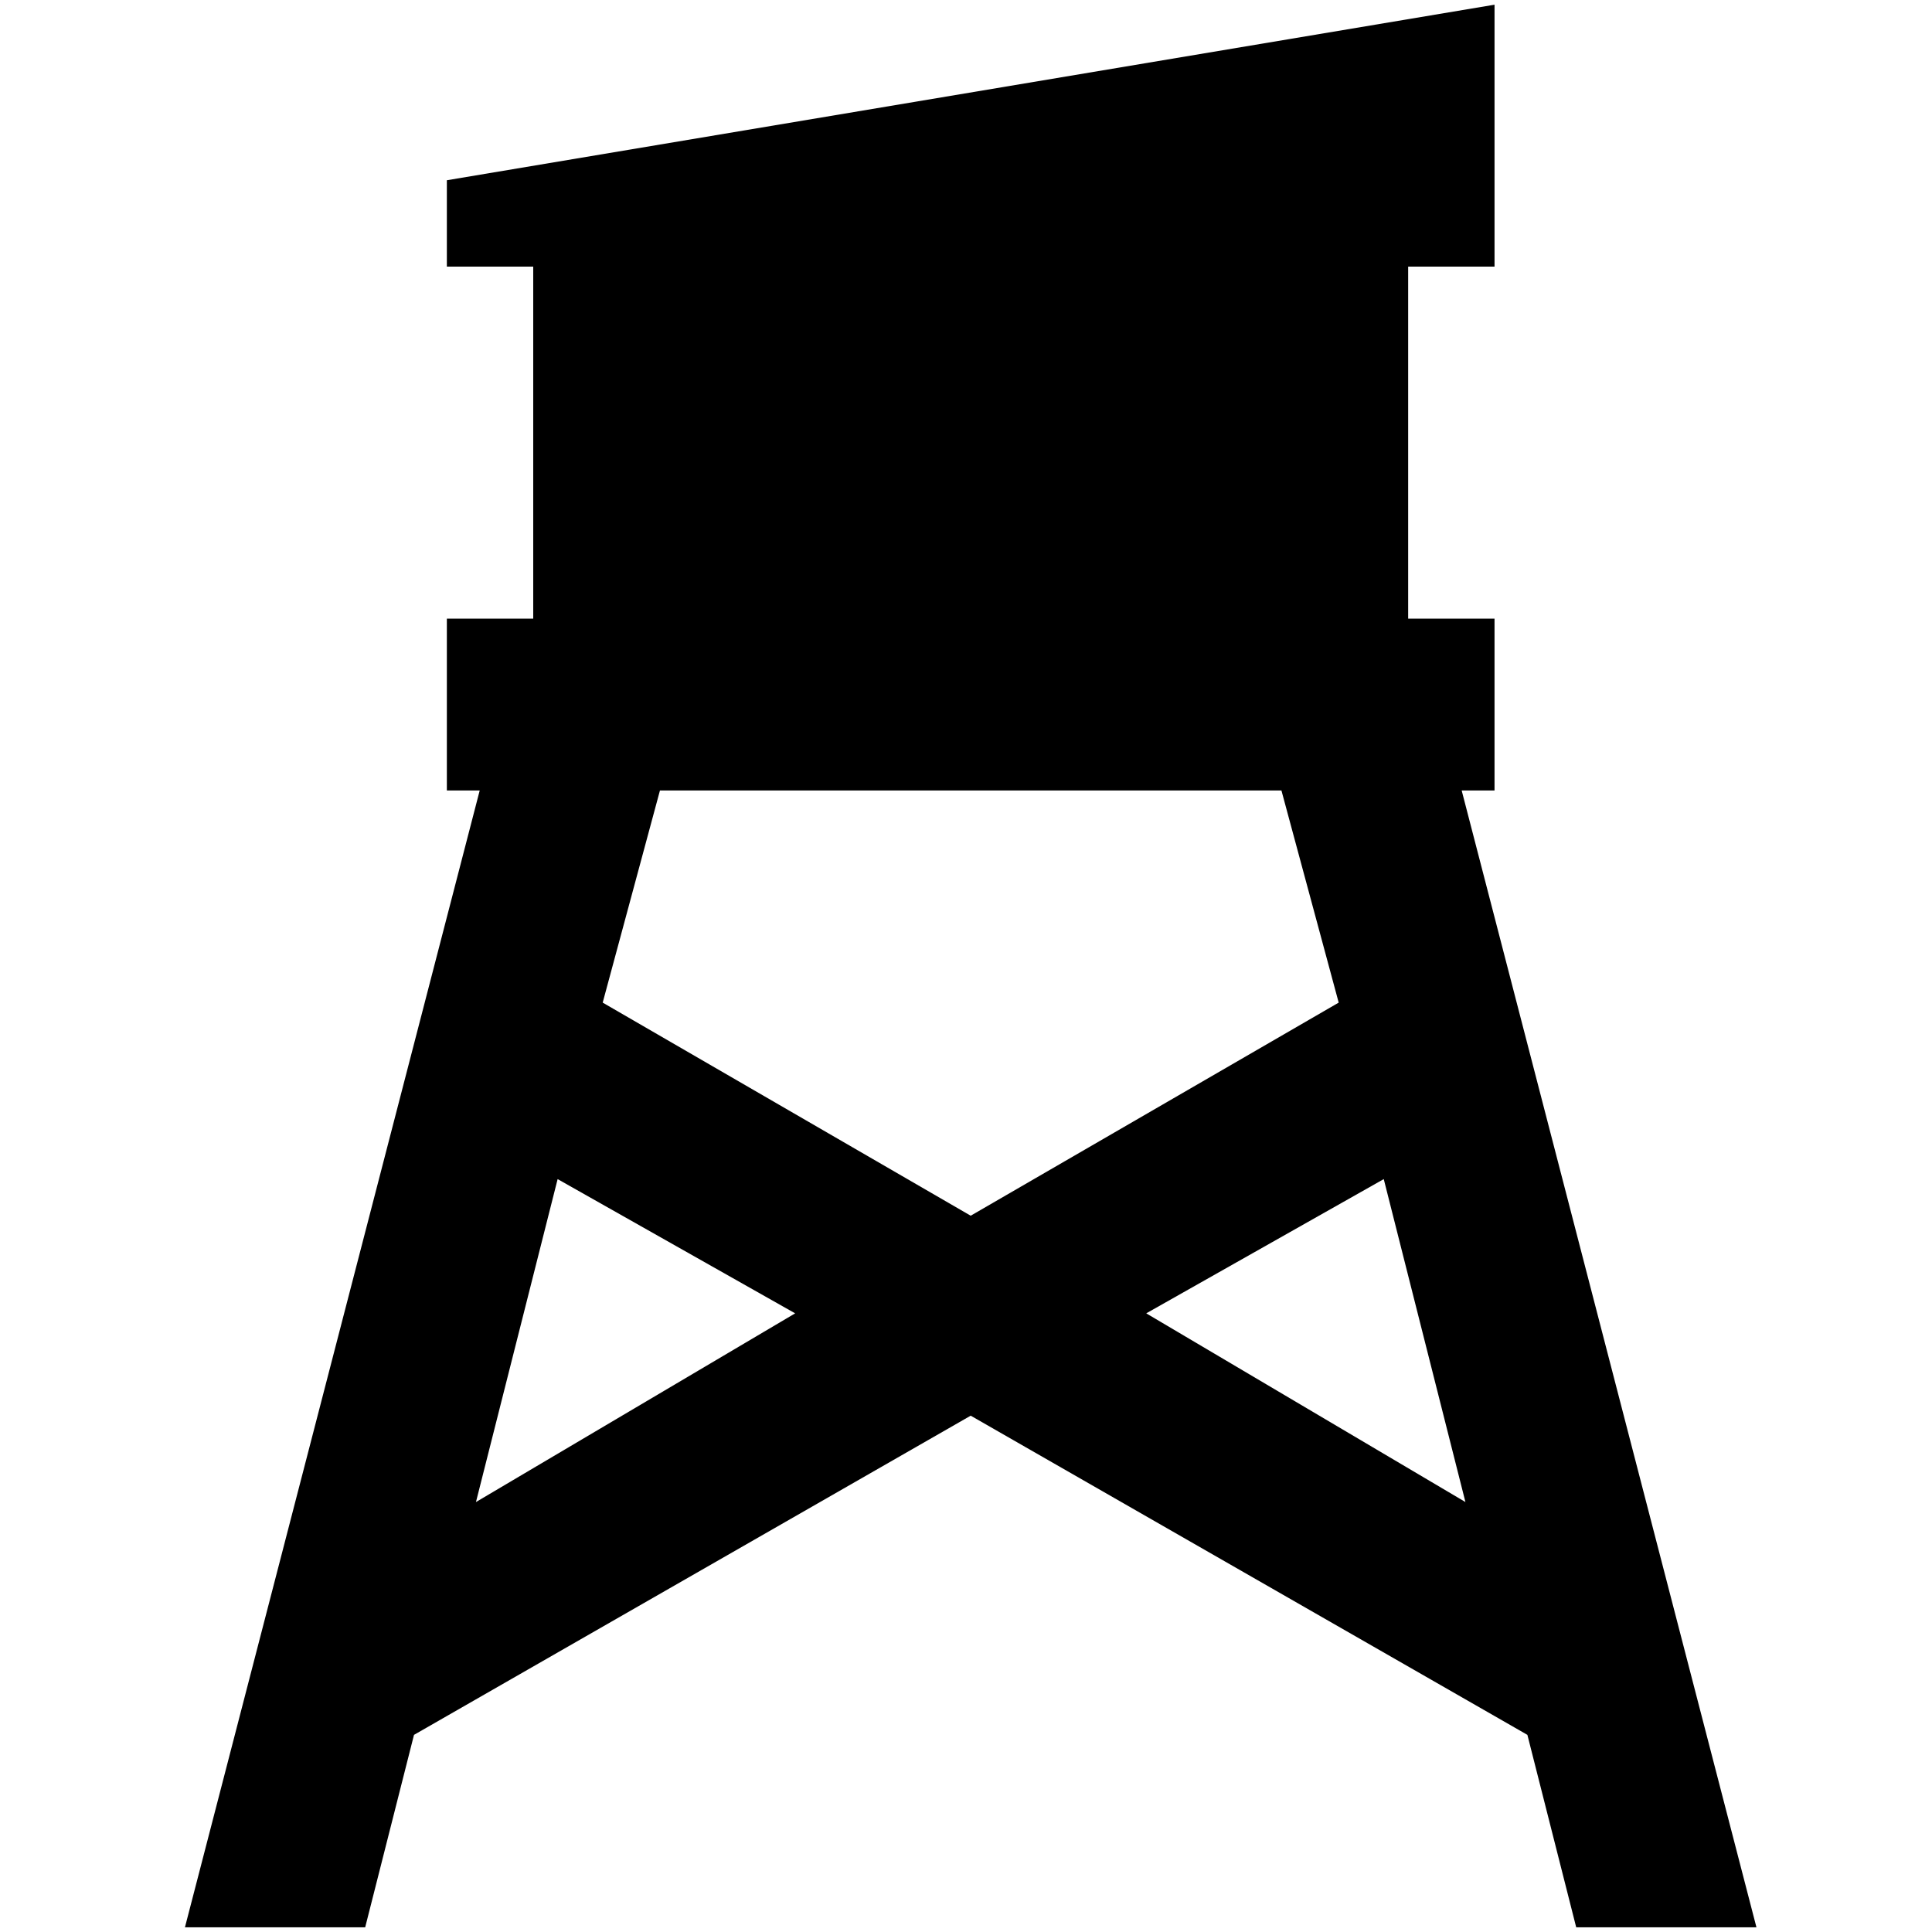 <?xml version="1.0" standalone="no"?>
<!DOCTYPE svg PUBLIC "-//W3C//DTD SVG 1.1//EN" "http://www.w3.org/Graphics/SVG/1.1/DTD/svg11.dtd" >
<svg xmlns="http://www.w3.org/2000/svg" xmlns:xlink="http://www.w3.org/1999/xlink" version="1.1" width="2048" height="2048" viewBox="-10 0 2058 2048">
   <path fill="currentColor"
d="M1490 279v375h92v183h-35l314 1211h-192l-52 -205l-593 -340l-593 340l-52 205h-192l314 -1211h-35v-183h92v-375h-92v-92l1116 -187v279h-92zM584 1251l-87 344l340 -201zM1355 837h-662l-61 226l392 227l392 -227zM1551 1595l-87 -344l-253 143z" />
</svg>
